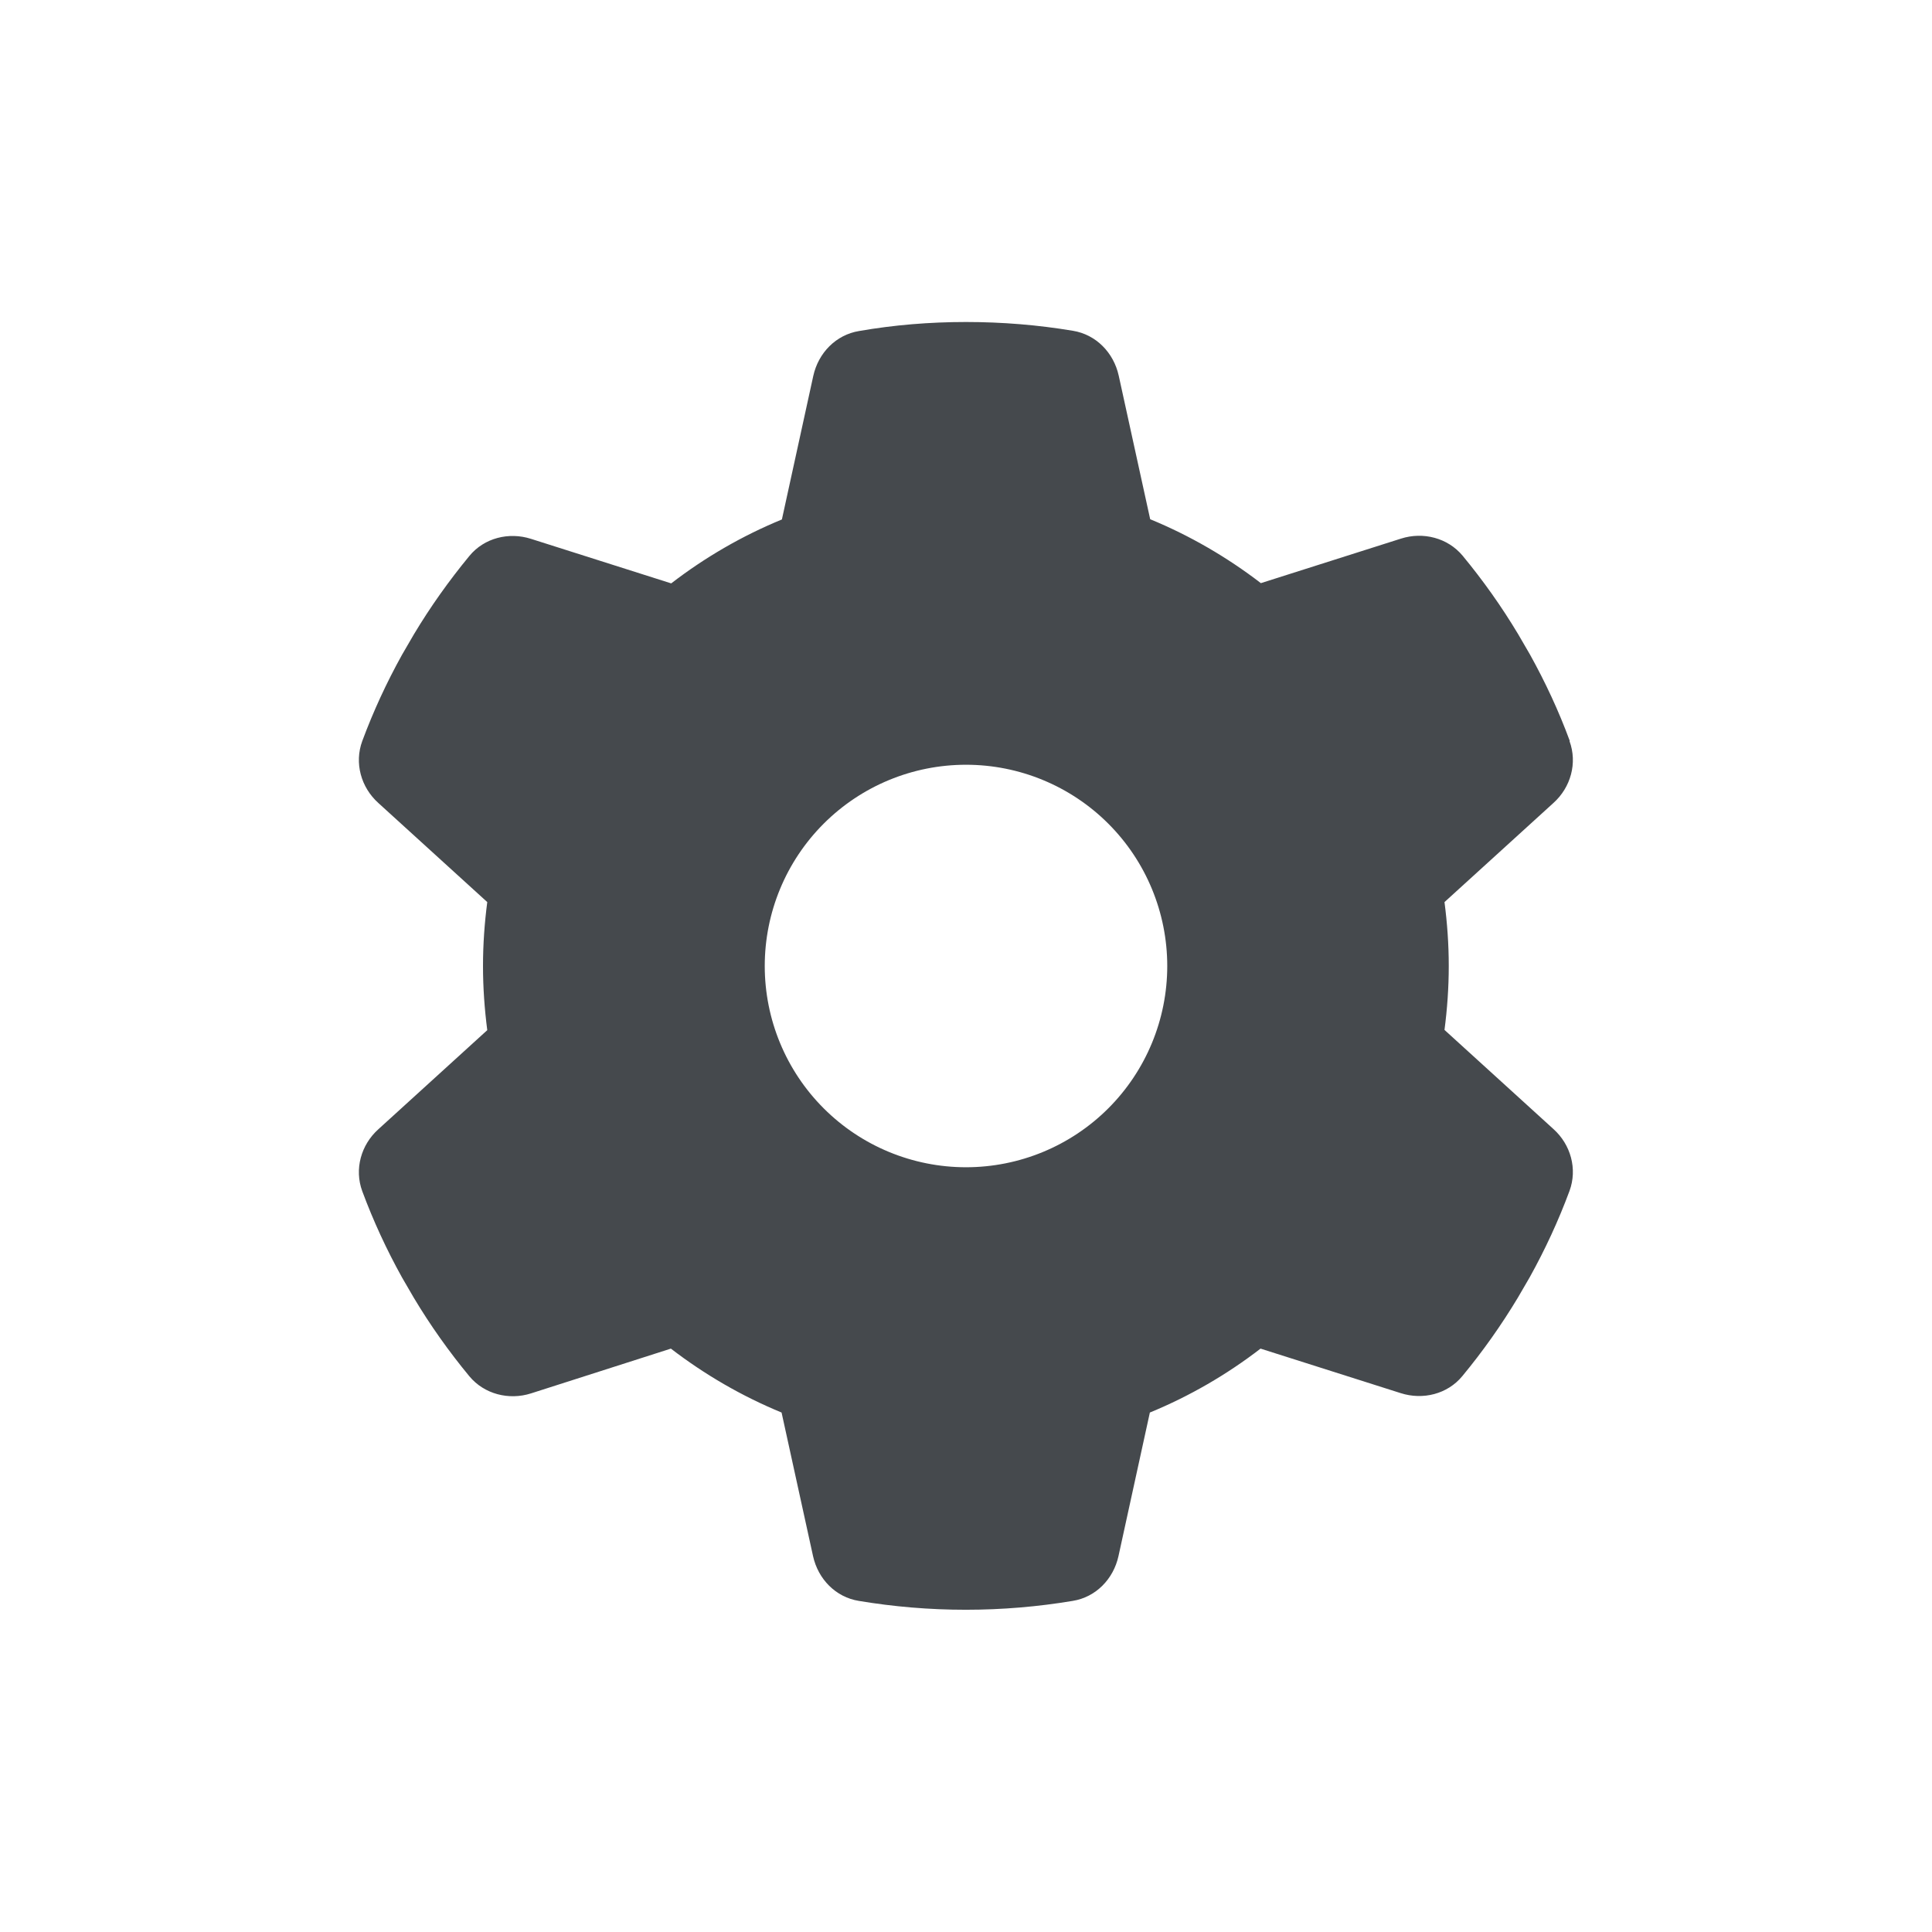 <svg width="24" height="24" viewBox="0 0 24 24" fill="none" xmlns="http://www.w3.org/2000/svg">
<g clip-path="url(#clip0_583_992)">
<path d="M19.497 9.206C19.597 9.478 19.513 9.781 19.297 9.975L17.944 11.206C17.978 11.466 17.997 11.731 17.997 12C17.997 12.269 17.978 12.534 17.944 12.794L19.297 14.025C19.513 14.219 19.597 14.522 19.497 14.794C19.359 15.166 19.194 15.522 19.003 15.866L18.856 16.119C18.65 16.462 18.419 16.788 18.166 17.094C17.981 17.319 17.675 17.394 17.4 17.306L15.659 16.753C15.241 17.075 14.778 17.344 14.284 17.547L13.894 19.331C13.831 19.616 13.613 19.841 13.325 19.887C12.894 19.959 12.45 19.997 11.997 19.997C11.544 19.997 11.1 19.959 10.669 19.887C10.381 19.841 10.163 19.616 10.1 19.331L9.709 17.547C9.216 17.344 8.753 17.075 8.334 16.753L6.597 17.309C6.322 17.397 6.016 17.319 5.831 17.097C5.578 16.791 5.347 16.466 5.141 16.122L4.994 15.869C4.803 15.525 4.638 15.169 4.5 14.797C4.4 14.525 4.484 14.222 4.7 14.028L6.053 12.797C6.019 12.534 6 12.269 6 12C6 11.731 6.019 11.466 6.053 11.206L4.7 9.975C4.484 9.781 4.4 9.478 4.5 9.206C4.638 8.834 4.803 8.478 4.994 8.134L5.141 7.881C5.347 7.537 5.578 7.213 5.831 6.906C6.016 6.681 6.322 6.606 6.597 6.694L8.338 7.247C8.756 6.925 9.219 6.656 9.713 6.453L10.103 4.669C10.166 4.384 10.384 4.159 10.672 4.112C11.103 4.037 11.547 4 12 4C12.453 4 12.897 4.037 13.328 4.109C13.616 4.156 13.834 4.381 13.897 4.666L14.288 6.45C14.781 6.653 15.244 6.922 15.663 7.244L17.403 6.691C17.678 6.603 17.984 6.681 18.169 6.903C18.422 7.209 18.653 7.534 18.859 7.878L19.006 8.131C19.197 8.475 19.363 8.831 19.5 9.203L19.497 9.206ZM12 14.5C12.663 14.5 13.299 14.237 13.768 13.768C14.237 13.299 14.5 12.663 14.5 12C14.5 11.337 14.237 10.701 13.768 10.232C13.299 9.763 12.663 9.5 12 9.5C11.337 9.5 10.701 9.763 10.232 10.232C9.763 10.701 9.5 11.337 9.5 12C9.5 12.663 9.763 13.299 10.232 13.768C10.701 14.237 11.337 14.5 12 14.5Z" fill="#45494D"/>
</g>
<defs>
<clipPath id="clip0_583_992">
<rect width="16" height="16" fill="white" transform="translate(4 4)"/>
</clipPath>
</defs>
</svg>
